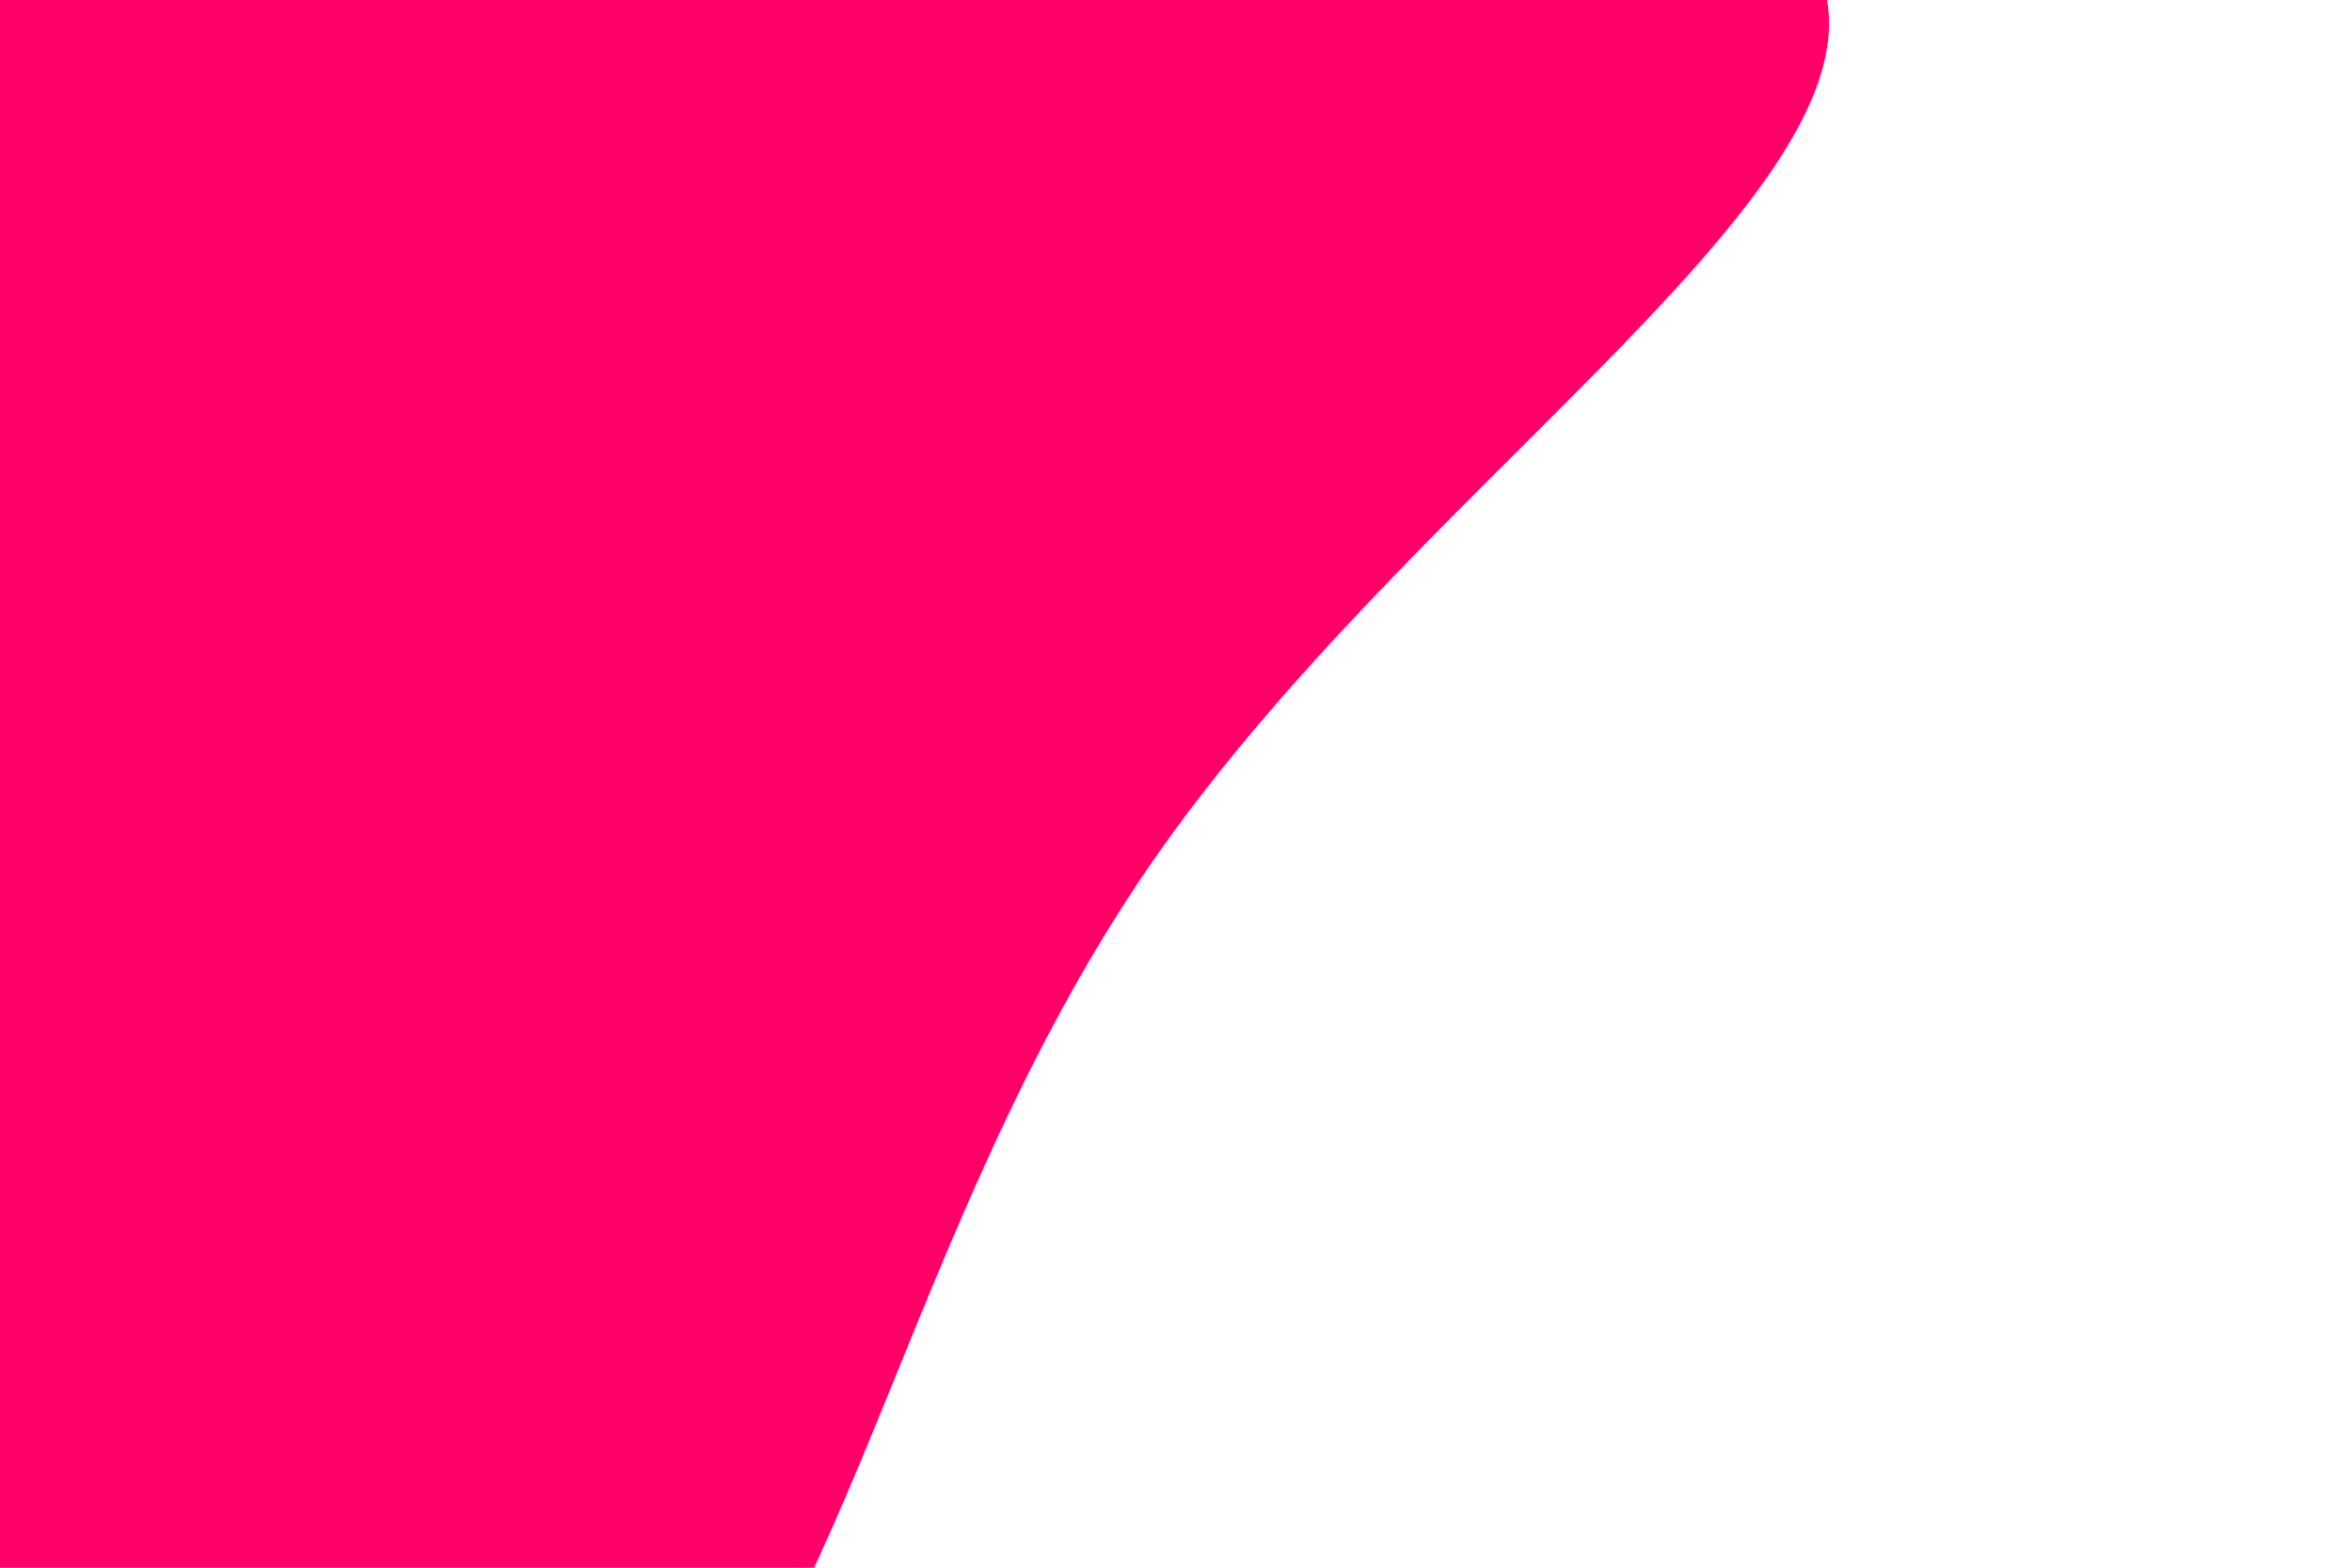 <svg id="visual" viewBox="0 0 900 600" width="900" height="600" xmlns="http://www.w3.org/2000/svg" xmlns:xlink="http://www.w3.org/1999/xlink" version="1.1"><rect x="0" y="0" width="900" height="600" fill="#ffffff"></rect><g transform="translate(46.737 117.04)"><path d="M301.4 -379.7C441.2 -241.8 640.1 -194.9 652.5 -116.3C664.9 -37.7 490.8 72.6 393.4 213.9C296 355.2 275.4 527.7 192 581.3C108.6 634.9 -37.5 569.8 -201.8 523.4C-366.1 477.1 -548.5 449.5 -647.2 342.6C-746 235.7 -761 49.4 -735.9 -136.2C-710.8 -321.8 -645.6 -506.8 -516.3 -646.5C-387 -786.2 -193.5 -880.6 -56.4 -813.4C80.8 -746.3 161.6 -517.5 301.4 -379.7" fill="#ff0066"></path></g></svg>